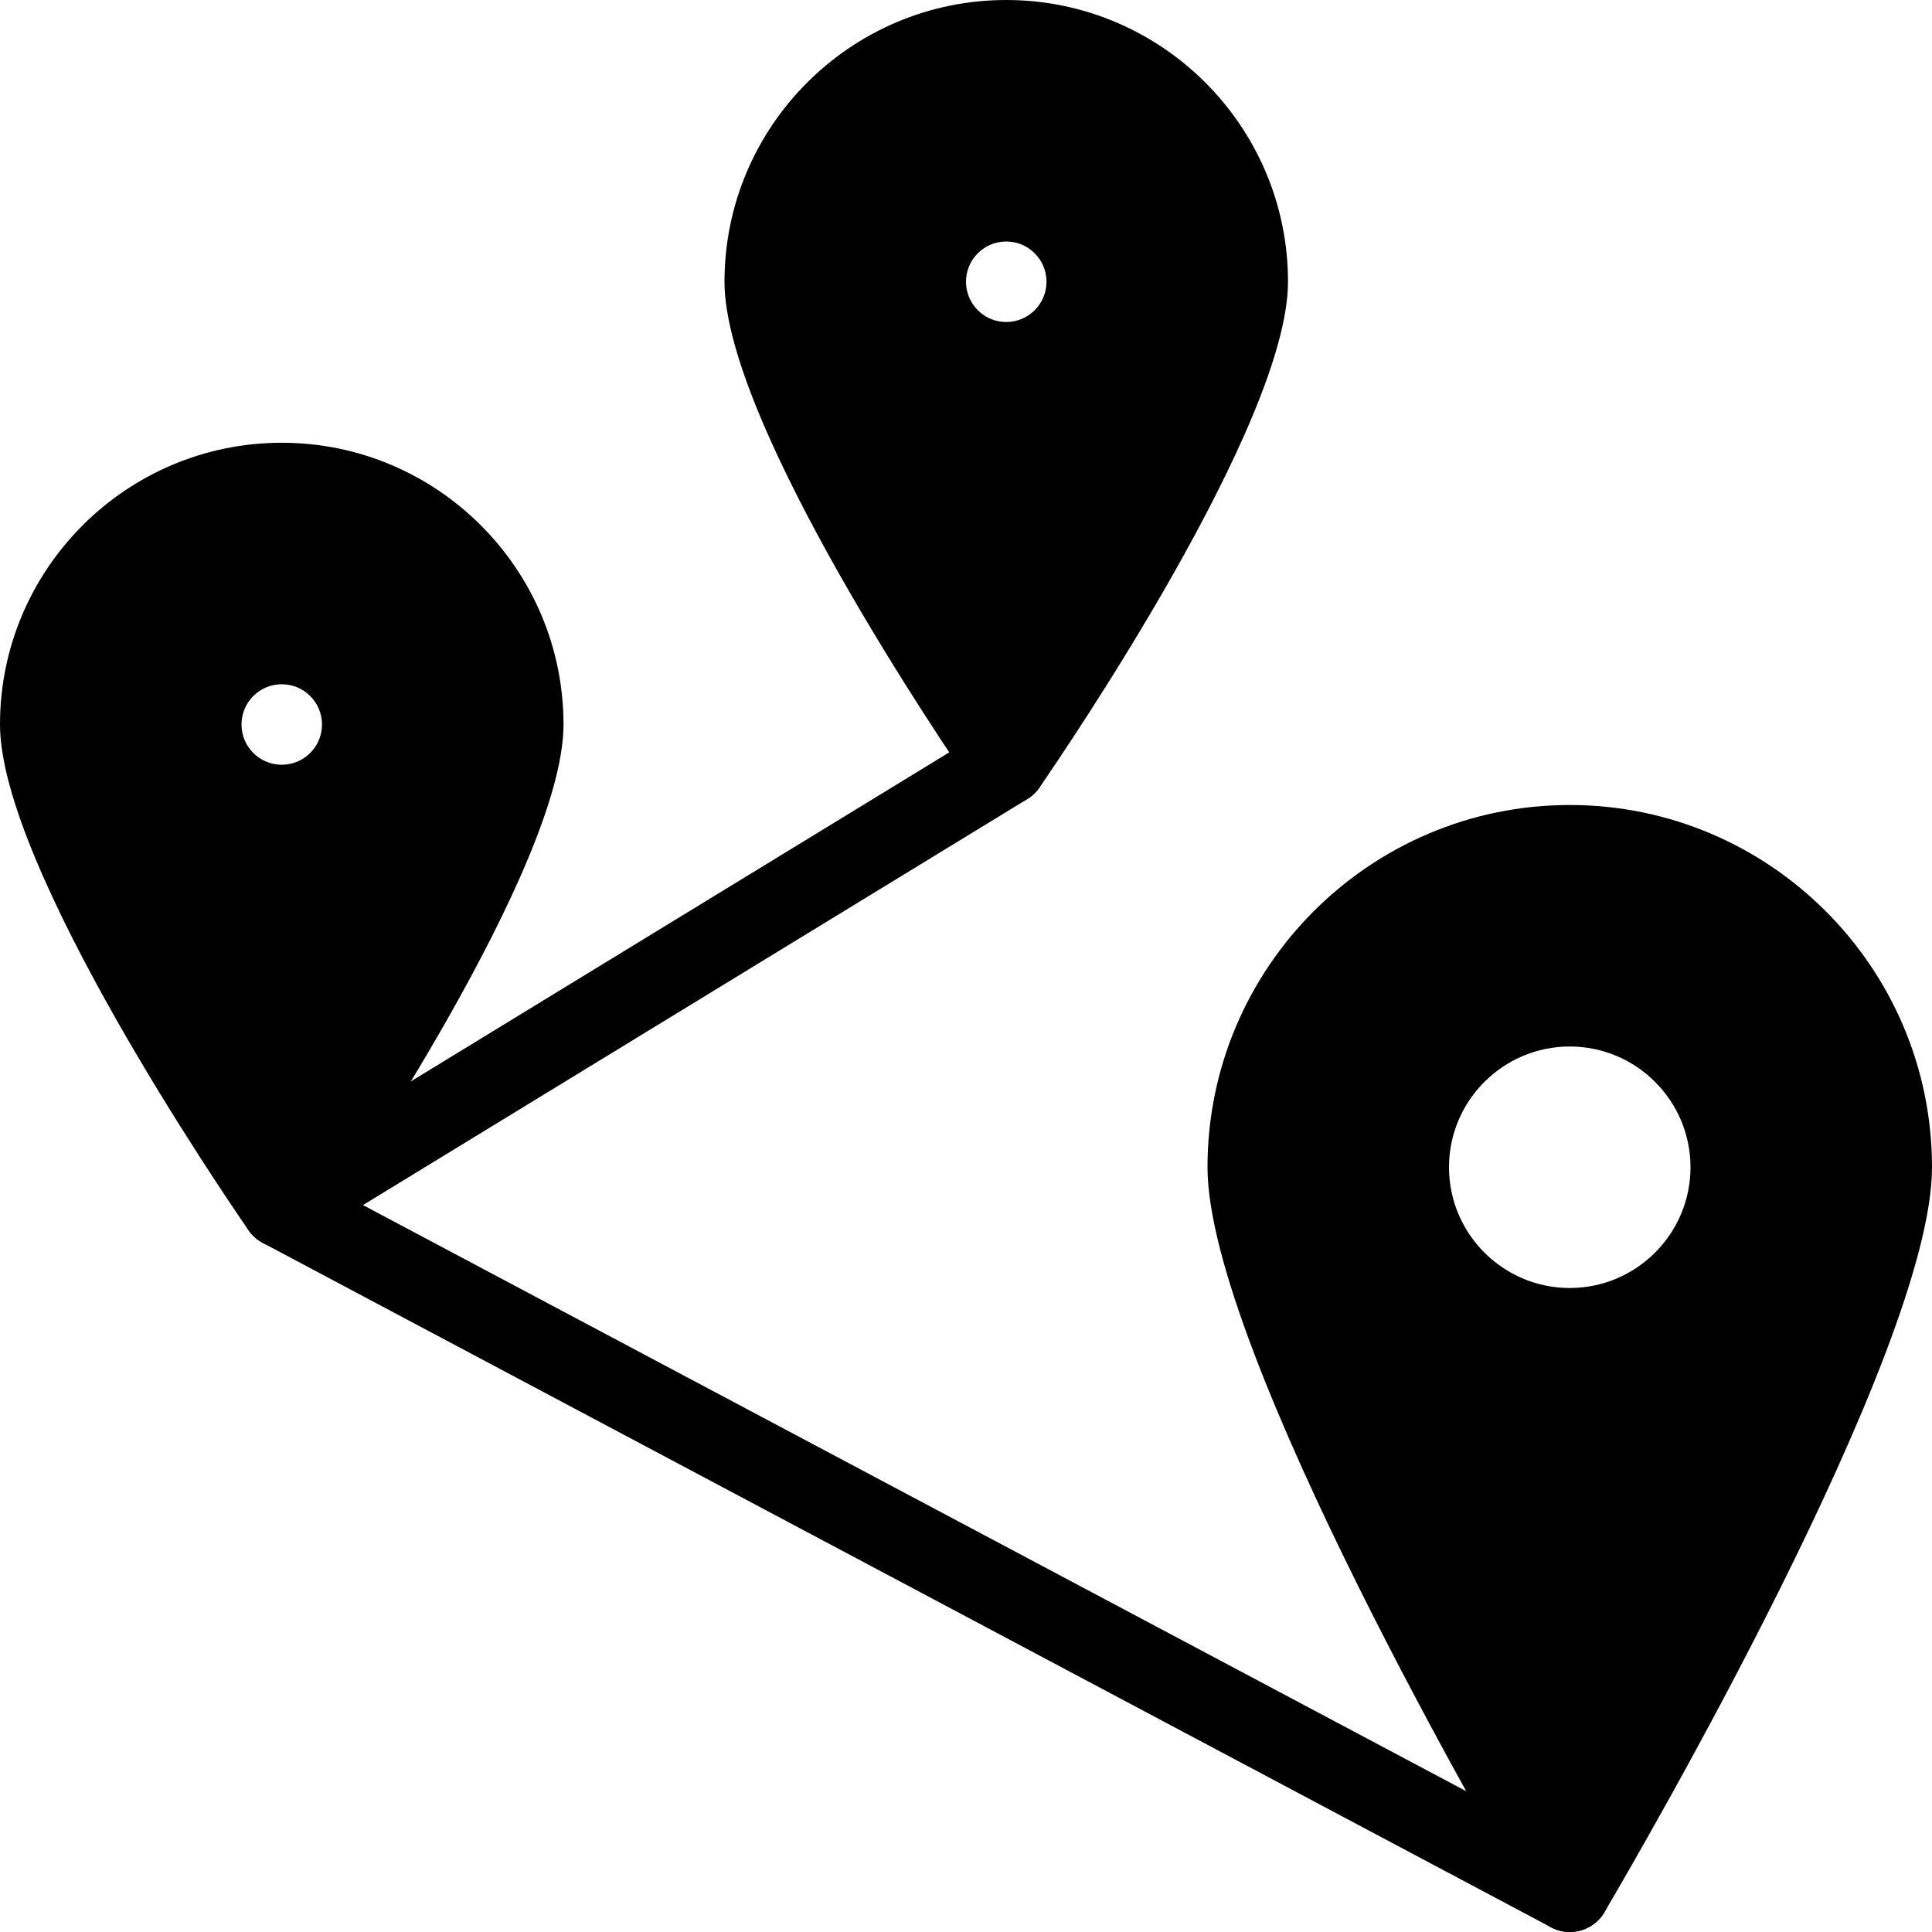 <?xml version="1.0" encoding="iso-8859-1"?>
<!-- Generator: Adobe Illustrator 19.0.0, SVG Export Plug-In . SVG Version: 6.00 Build 0)  -->
<svg version="1.1" id="Layer_1" xmlns="http://www.w3.org/2000/svg" xmlns:xlink="http://www.w3.org/1999/xlink" x="0px" y="0px"
	 viewBox="0 0 24 24" style="enable-background:new 0 0 24 24;" xml:space="preserve">
<g>
	<path d="M3.5,5.5C1.57,5.5,0,7.07,0,9c0,1.762,2.772,5.827,3.088,6.284C3.182,15.419,3.336,15.5,3.5,15.5s0.318-0.081,0.412-0.216
		C4.228,14.826,7,10.762,7,9C7,7.07,5.43,5.5,3.5,5.5z M3.5,9.5C3.224,9.5,3,9.276,3,9s0.224-0.5,0.5-0.5S4,8.724,4,9
		S3.776,9.5,3.5,9.5z"/>
	<path d="M12.5,0C10.57,0,9,1.57,9,3.5c0,1.762,2.772,5.827,3.088,6.284C12.182,9.919,12.336,10,12.5,10s0.318-0.081,0.412-0.216
		C13.228,9.326,16,5.262,16,3.5C16,1.57,14.43,0,12.5,0z M12.5,4C12.224,4,12,3.776,12,3.5S12.224,3,12.5,3S13,3.224,13,3.5
		S12.776,4,12.5,4z"/>
	<path d="M19.5,10c-2.481,0-4.5,2.019-4.5,4.5c0,2.279,3.653,8.547,4.069,9.254C19.159,23.906,19.322,24,19.5,24
		s0.341-0.094,0.431-0.246C20.348,23.047,24,16.779,24,14.5C24,12.019,21.981,10,19.5,10z M19.5,16c-0.827,0-1.5-0.673-1.5-1.5
		s0.673-1.5,1.5-1.5s1.5,0.673,1.5,1.5S20.327,16,19.5,16z"/>
	<g>
		<path d="M19.5,24c-0.079,0-0.159-0.019-0.234-0.059l-16-8.5C3.107,15.357,3.006,15.194,3,15.015
			c-0.005-0.18,0.086-0.348,0.239-0.442l9-5.5c0.236-0.145,0.543-0.07,0.688,0.166c0.144,0.236,0.07,0.543-0.166,0.688L4.509,14.97
			l15.226,8.089c0.244,0.129,0.337,0.432,0.207,0.676C19.852,23.904,19.679,24,19.5,24z"/>
	</g>
</g>
</svg>
